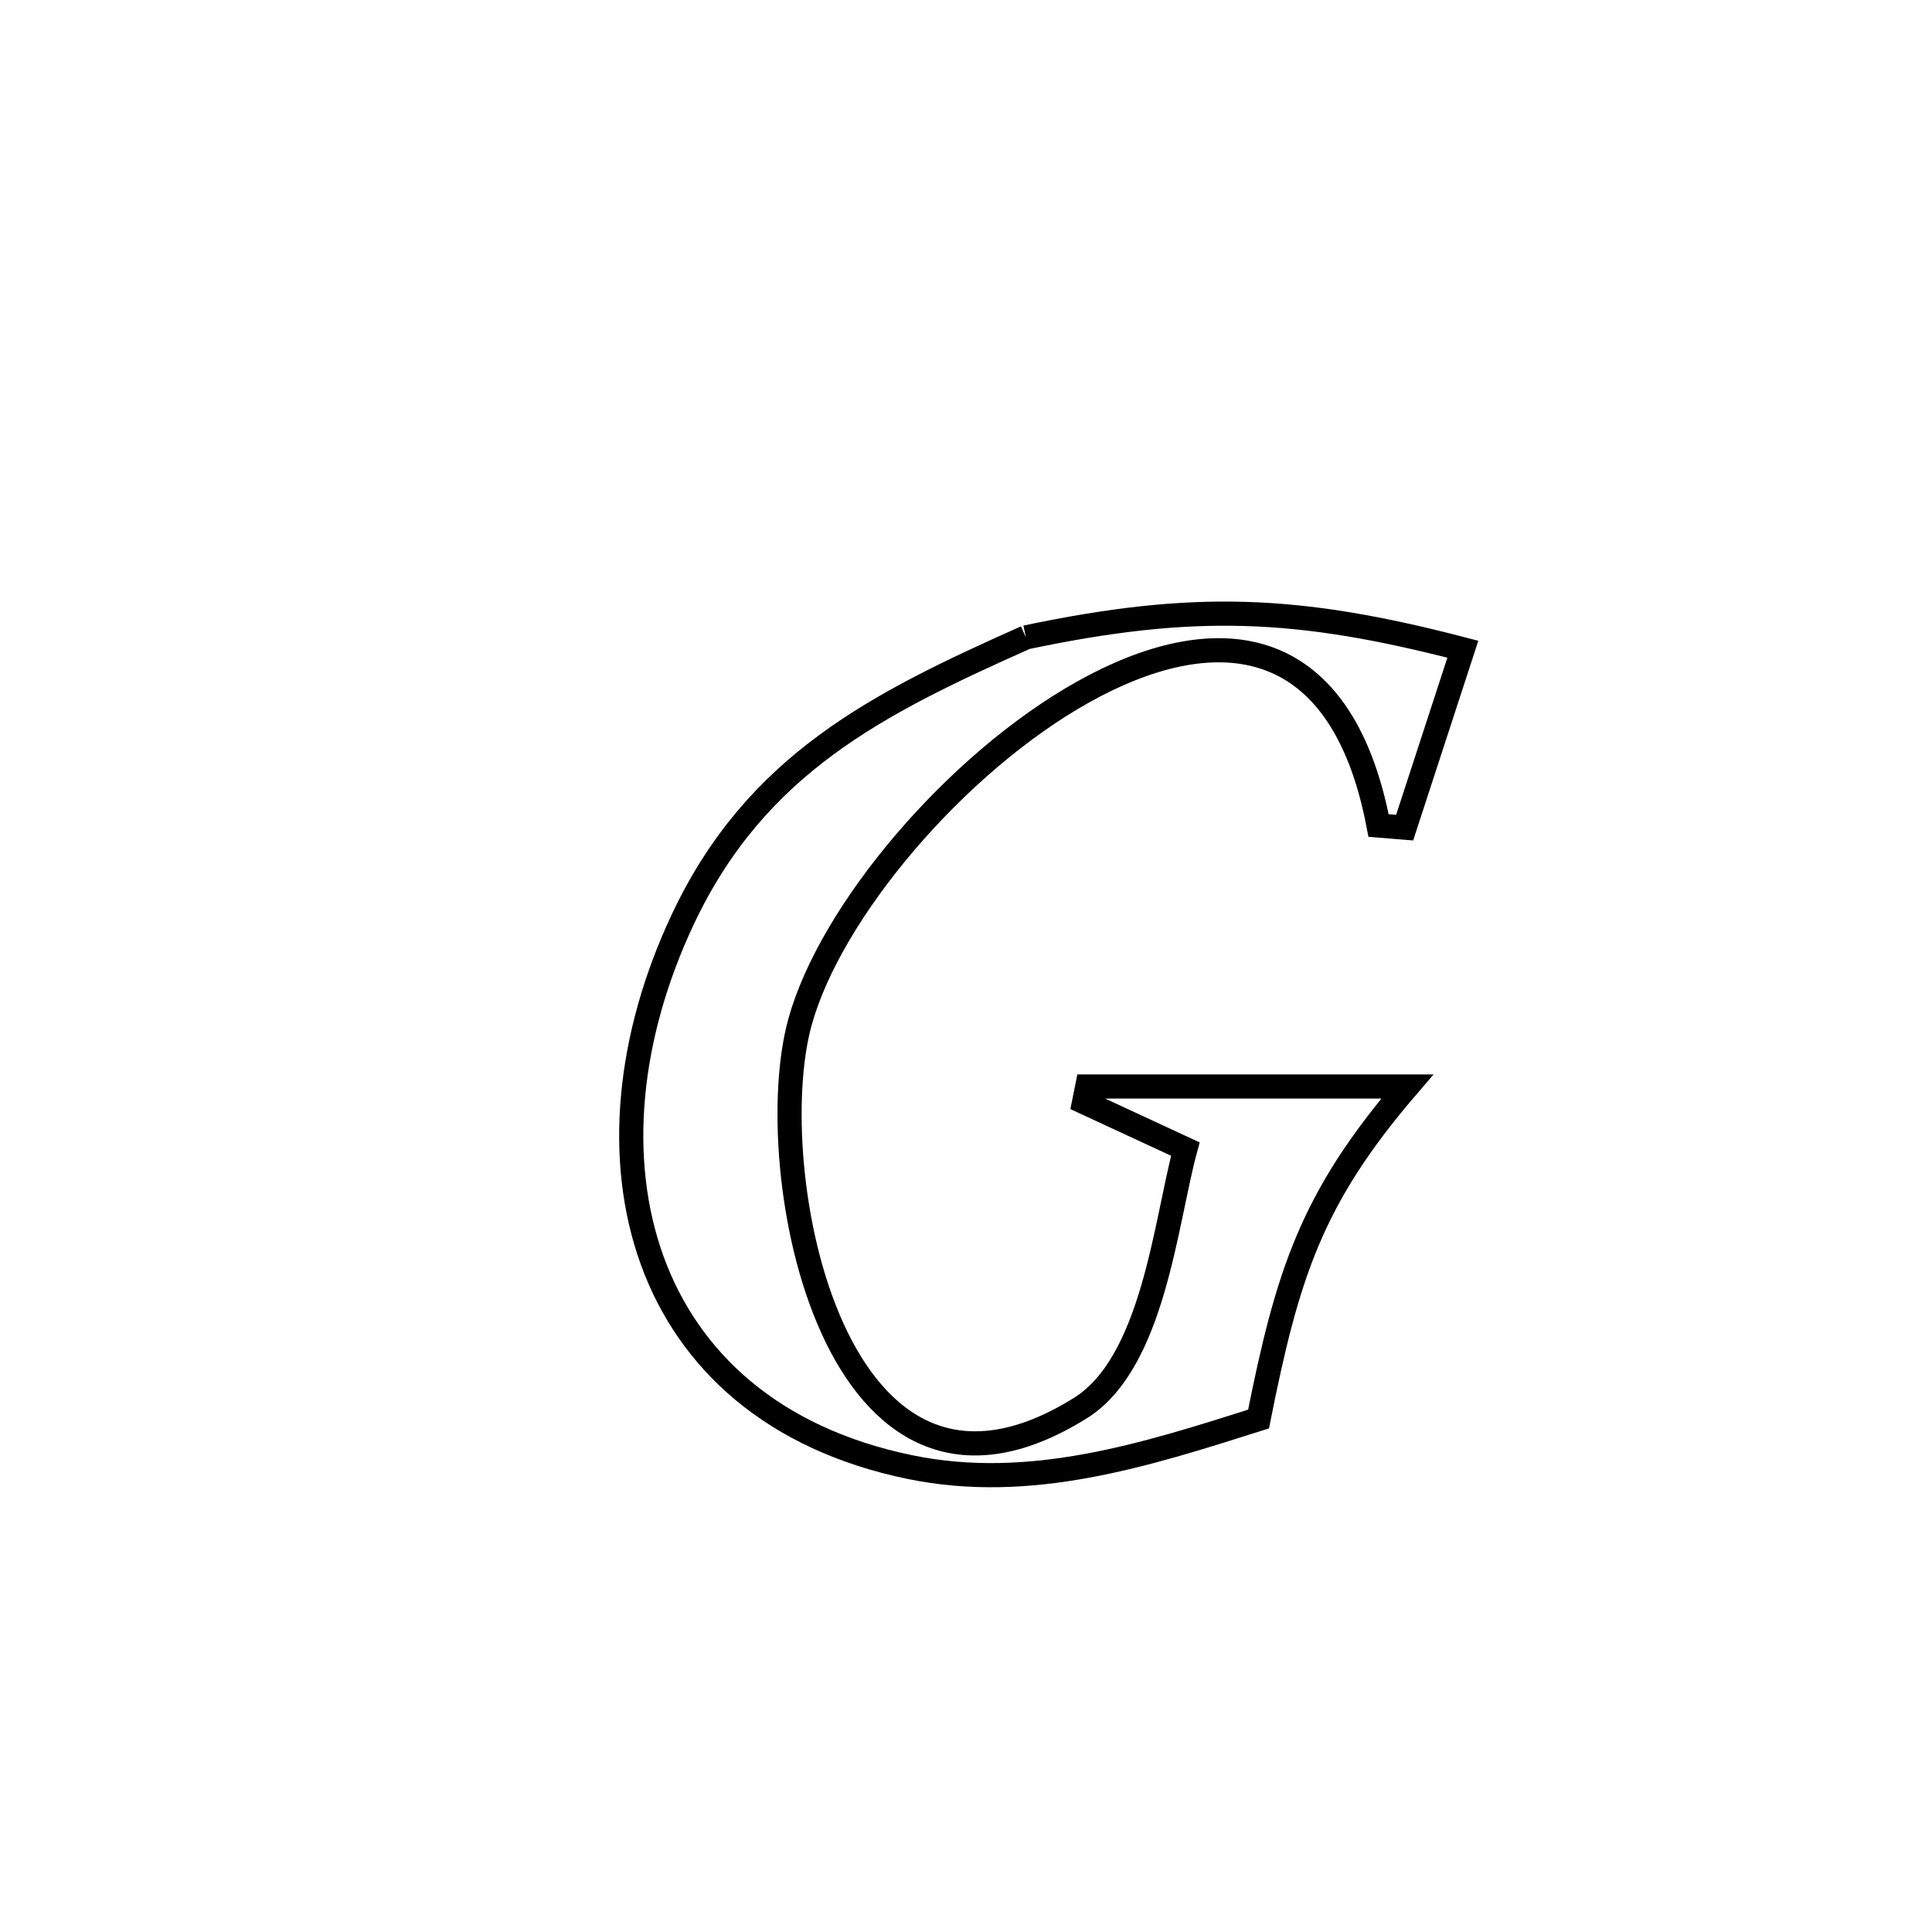 <svg xmlns="http://www.w3.org/2000/svg" viewBox="0.0 0.0 24.0 24.0" height="200px" width="200px"><path fill="none" stroke="black" stroke-width=".3" stroke-opacity="1.0"  filling="0" d="M12.744 7.918 L12.744 7.918 C14.822 7.481 16.114 7.529 18.172 8.065 L18.172 8.065 C17.931 8.804 17.69 9.542 17.449 10.281 L17.449 10.281 C17.341 10.272 17.233 10.264 17.125 10.255 L17.125 10.255 C16.655 7.785 15.047 7.708 13.462 8.592 C11.877 9.476 10.315 11.322 9.937 12.699 C9.687 13.608 9.79 15.286 10.339 16.497 C10.888 17.708 11.884 18.452 13.422 17.491 C14.329 16.924 14.479 15.177 14.725 14.274 L14.725 14.274 C14.306 14.079 13.886 13.885 13.467 13.691 L13.467 13.691 C13.48 13.626 13.493 13.562 13.506 13.497 L13.506 13.497 C13.664 13.497 17.405 13.497 17.482 13.497 L17.482 13.497 C16.283 14.893 15.992 15.837 15.634 17.628 L15.634 17.628 C14.233 18.072 12.802 18.533 11.305 18.225 C9.603 17.875 8.553 16.904 8.101 15.656 C7.649 14.407 7.794 12.881 8.483 11.418 C9.393 9.489 10.904 8.738 12.744 7.918 L12.744 7.918"></path></svg>